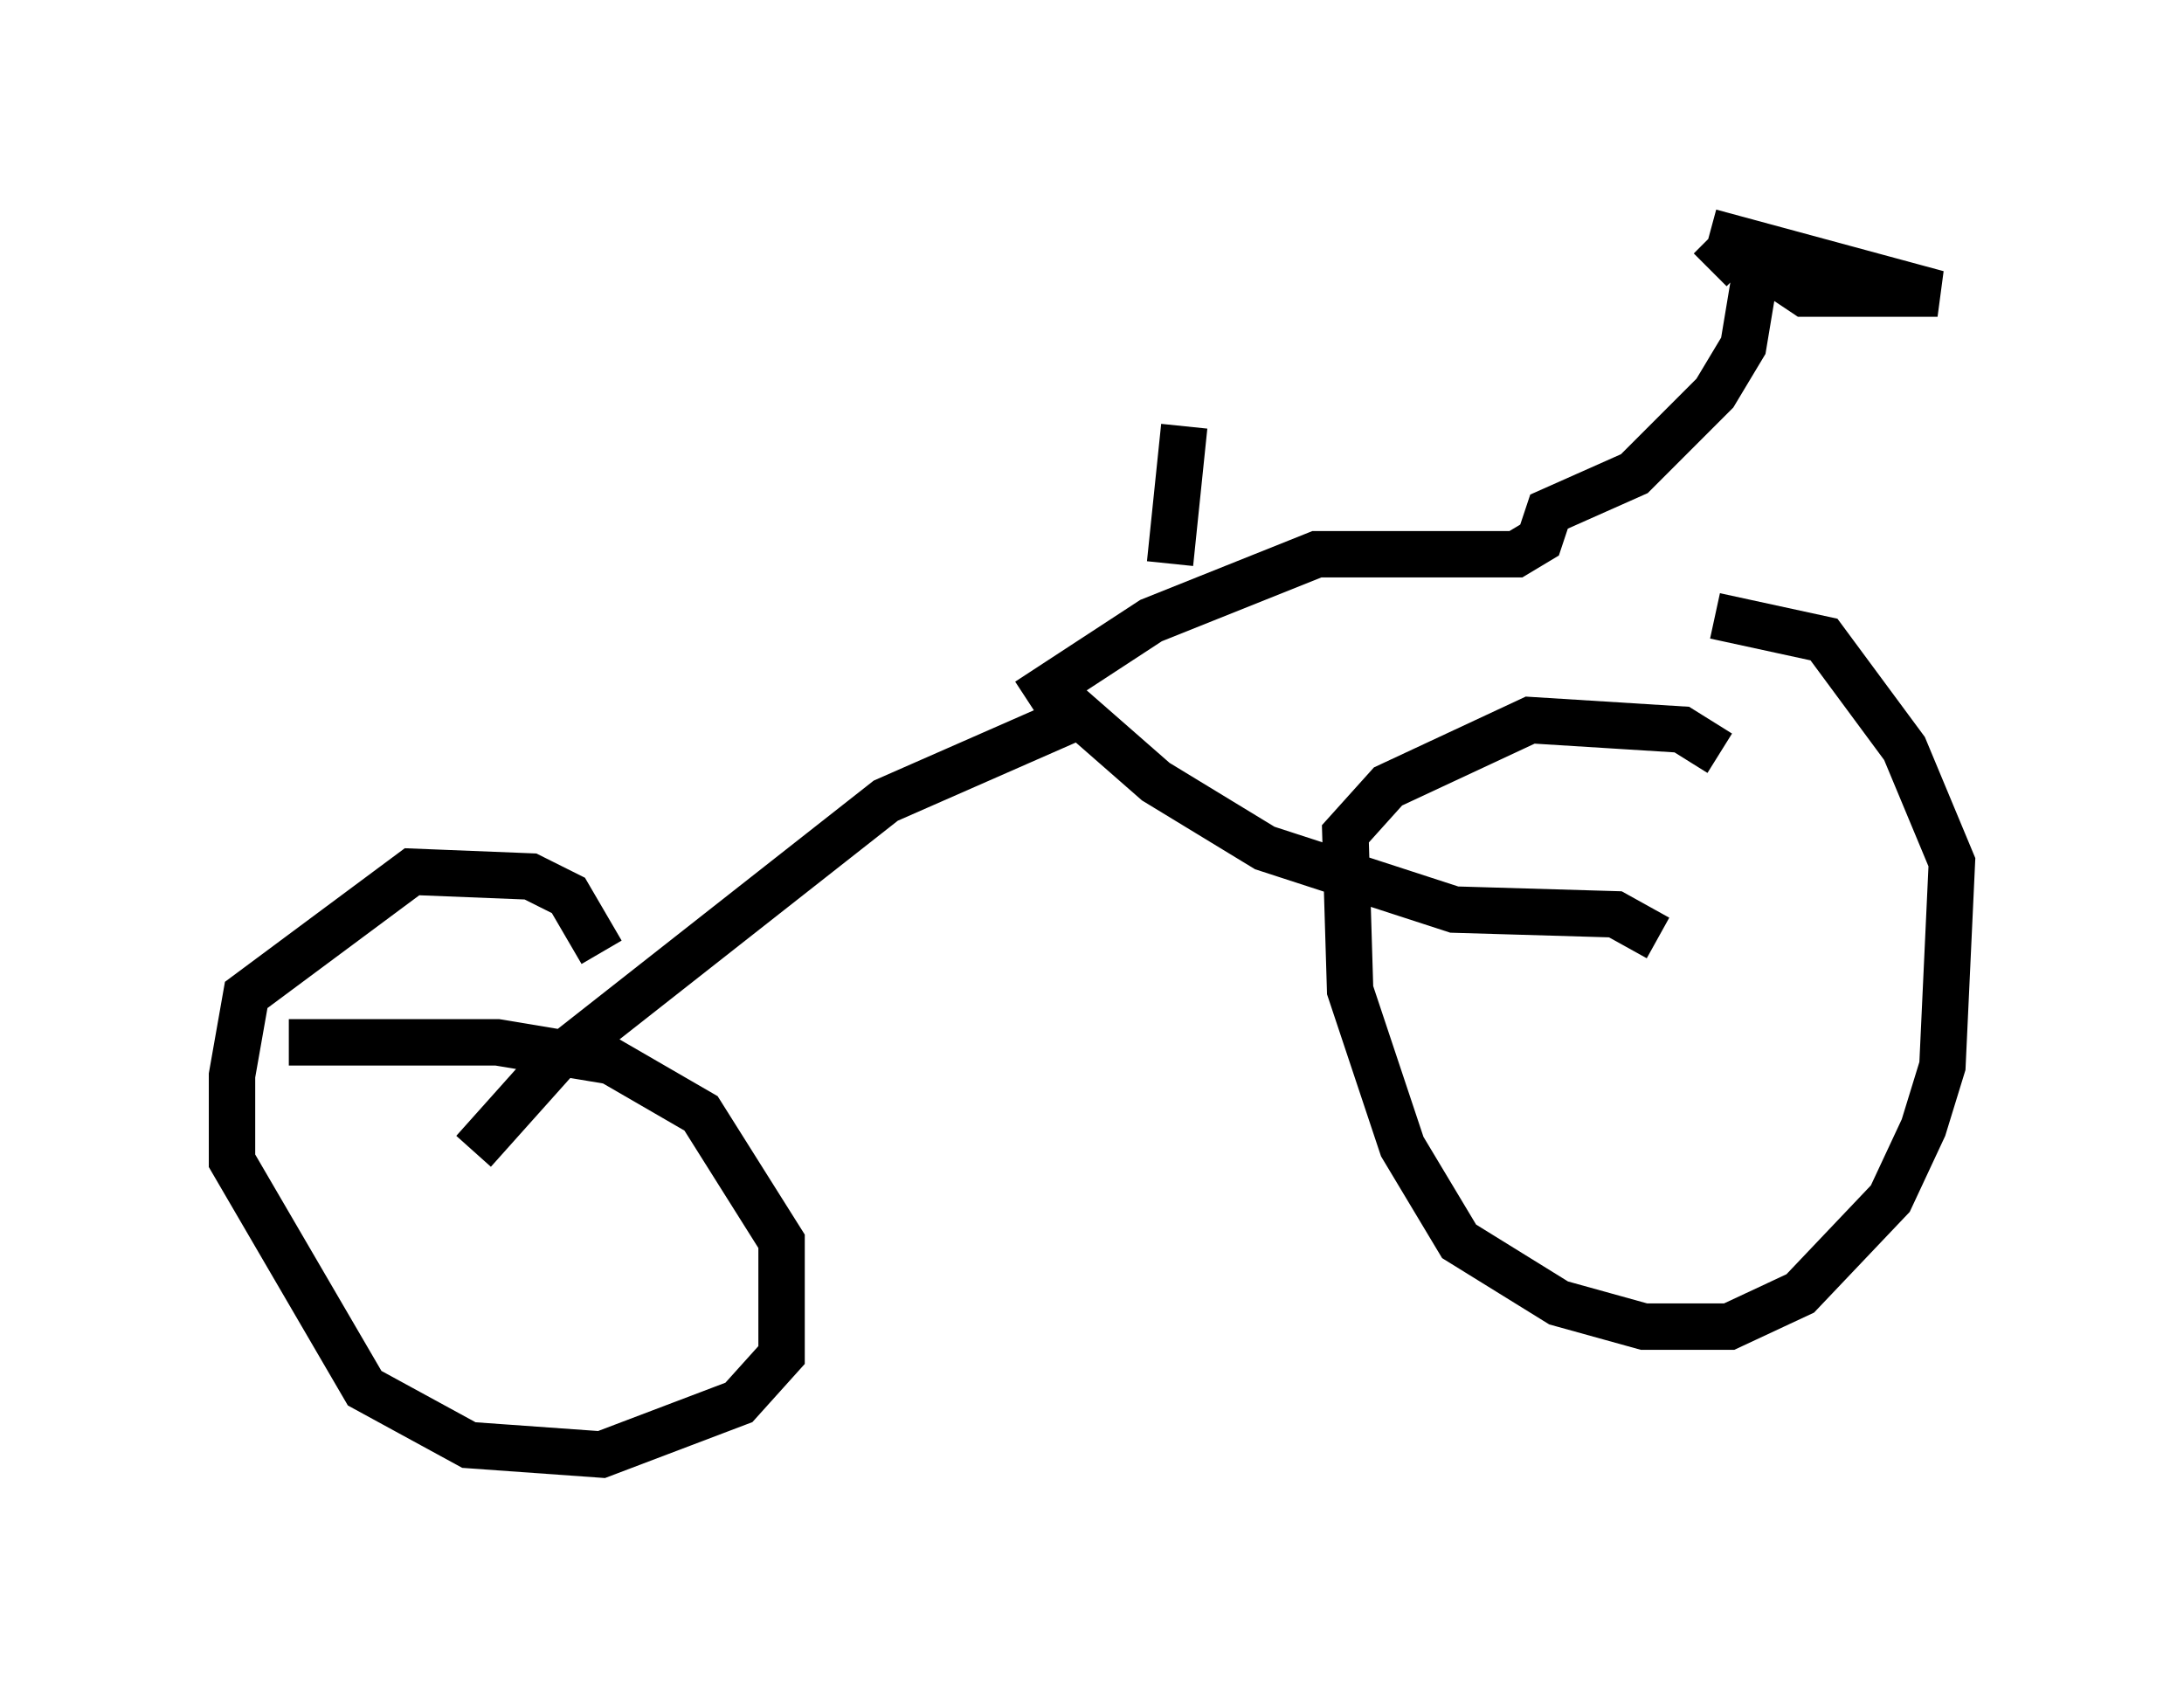 <?xml version="1.0" encoding="utf-8" ?>
<svg baseProfile="full" height="36.338" version="1.1" width="47.057" xmlns="http://www.w3.org/2000/svg" xmlns:ev="http://www.w3.org/2001/xml-events" xmlns:xlink="http://www.w3.org/1999/xlink"><defs /><rect fill="white" height="36.338" width="47.057" x="0" y="0" /><path d="M37.667, 17.556 m-0.613, -1.327 l-0.817, -0.51 -3.267, -0.204 l-3.063, 1.429 -0.919, 1.021 l0.102, 3.369 1.123, 3.369 l1.225, 2.042 2.144, 1.327 l1.838, 0.51 1.838, 0.0 l1.531, -0.715 1.94, -2.042 l0.715, -1.531 0.408, -1.327 l0.204, -4.39 -1.021, -2.45 l-1.735, -2.348 -2.348, -0.51 m-23.99, 7.248 l-0.715, -1.225 -0.817, -0.408 l-2.552, -0.102 -3.573, 2.654 l-0.306, 1.735 0.0, 1.838 l2.858, 4.9 2.246, 1.225 l2.858, 0.204 2.96, -1.123 l0.919, -1.021 0.0, -2.45 l-1.735, -2.756 -1.94, -1.123 l-2.45, -0.408 -4.492, 0.0 m3.981, 2.348 l1.735, -1.94 7.146, -5.615 l4.185, -1.838 1.633, 1.429 l2.348, 1.429 4.083, 1.327 l3.471, 0.102 0.919, 0.51 m-13.577, -5.104 l2.654, -1.735 3.573, -1.429 l4.288, 0.0 0.51, -0.306 l0.204, -0.613 1.838, -0.817 l1.735, -1.735 0.613, -1.021 l0.306, -1.838 m-1.021, -0.613 l4.9, 1.327 -2.858, 0.0 l-1.531, -1.021 -0.51, 0.51 m-11.638, 6.329 l0.306, -2.96 " fill="none" stroke="black" stroke-width="1" /></svg>